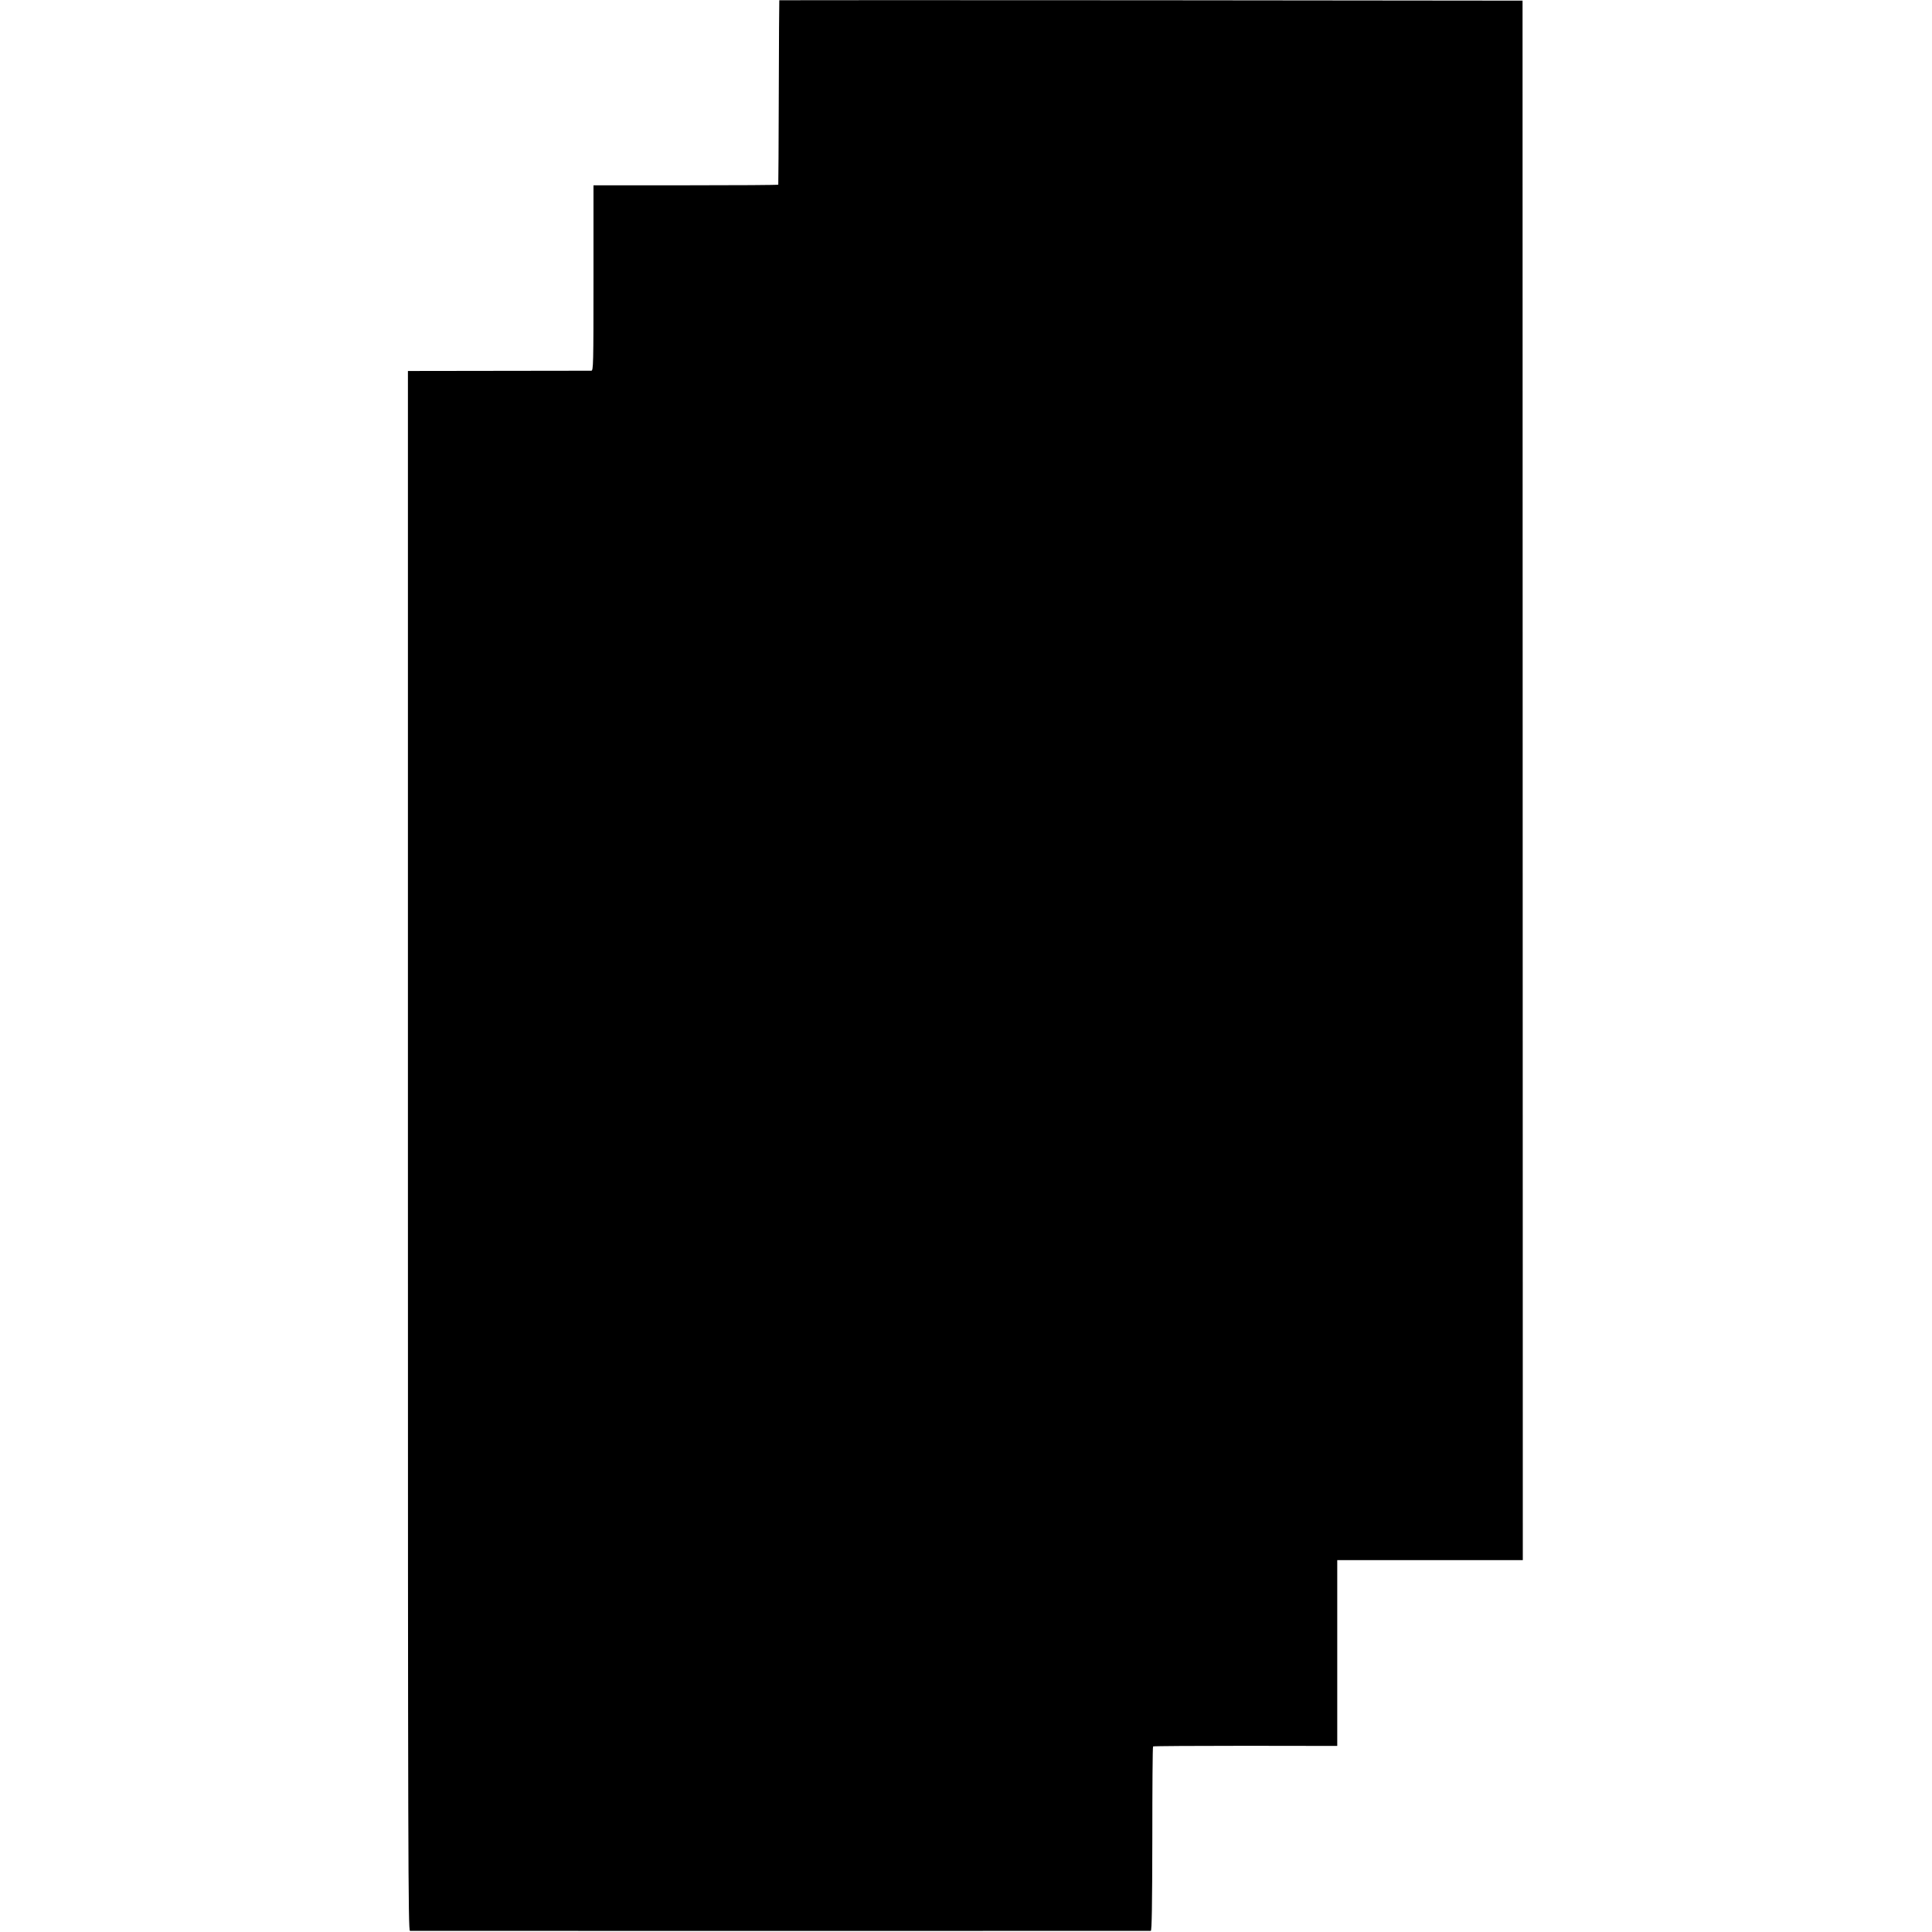 <?xml version="1.0" standalone="no"?>
<!DOCTYPE svg PUBLIC "-//W3C//DTD SVG 20010904//EN"
 "http://www.w3.org/TR/2001/REC-SVG-20010904/DTD/svg10.dtd">
<svg version="1.0" xmlns="http://www.w3.org/2000/svg"
 width="1517pt" height="1517pt" viewBox="0 0 1517 1517"
 preserveAspectRatio="xMidYMid meet">
<g transform="translate(0,1517) scale(0.1,-0.1)"
fill="#000000" stroke="none">
<path d="M6119 15168 c-1 -2 -3 -327 -4 -723 -1 -396 -3 -722 -4 -725 0 -3
-327 -5 -726 -5 l-725 0 0 -727 c0 -686 -1 -728 -17 -729 -10 0 -338 -1 -729
-1 l-711 -1 0 -6123 c0 -5580 2 -6124 16 -6125 21 -1 5803 -1 5817 0 8 1 11
202 12 722 0 396 2 723 6 726 3 3 329 5 726 5 l720 -1 0 730 0 729 728 0 729
0 -1 6122 -1 6123 -2917 3 c-1605 1 -2919 1 -2919 0z"/>
</g>
</svg>
